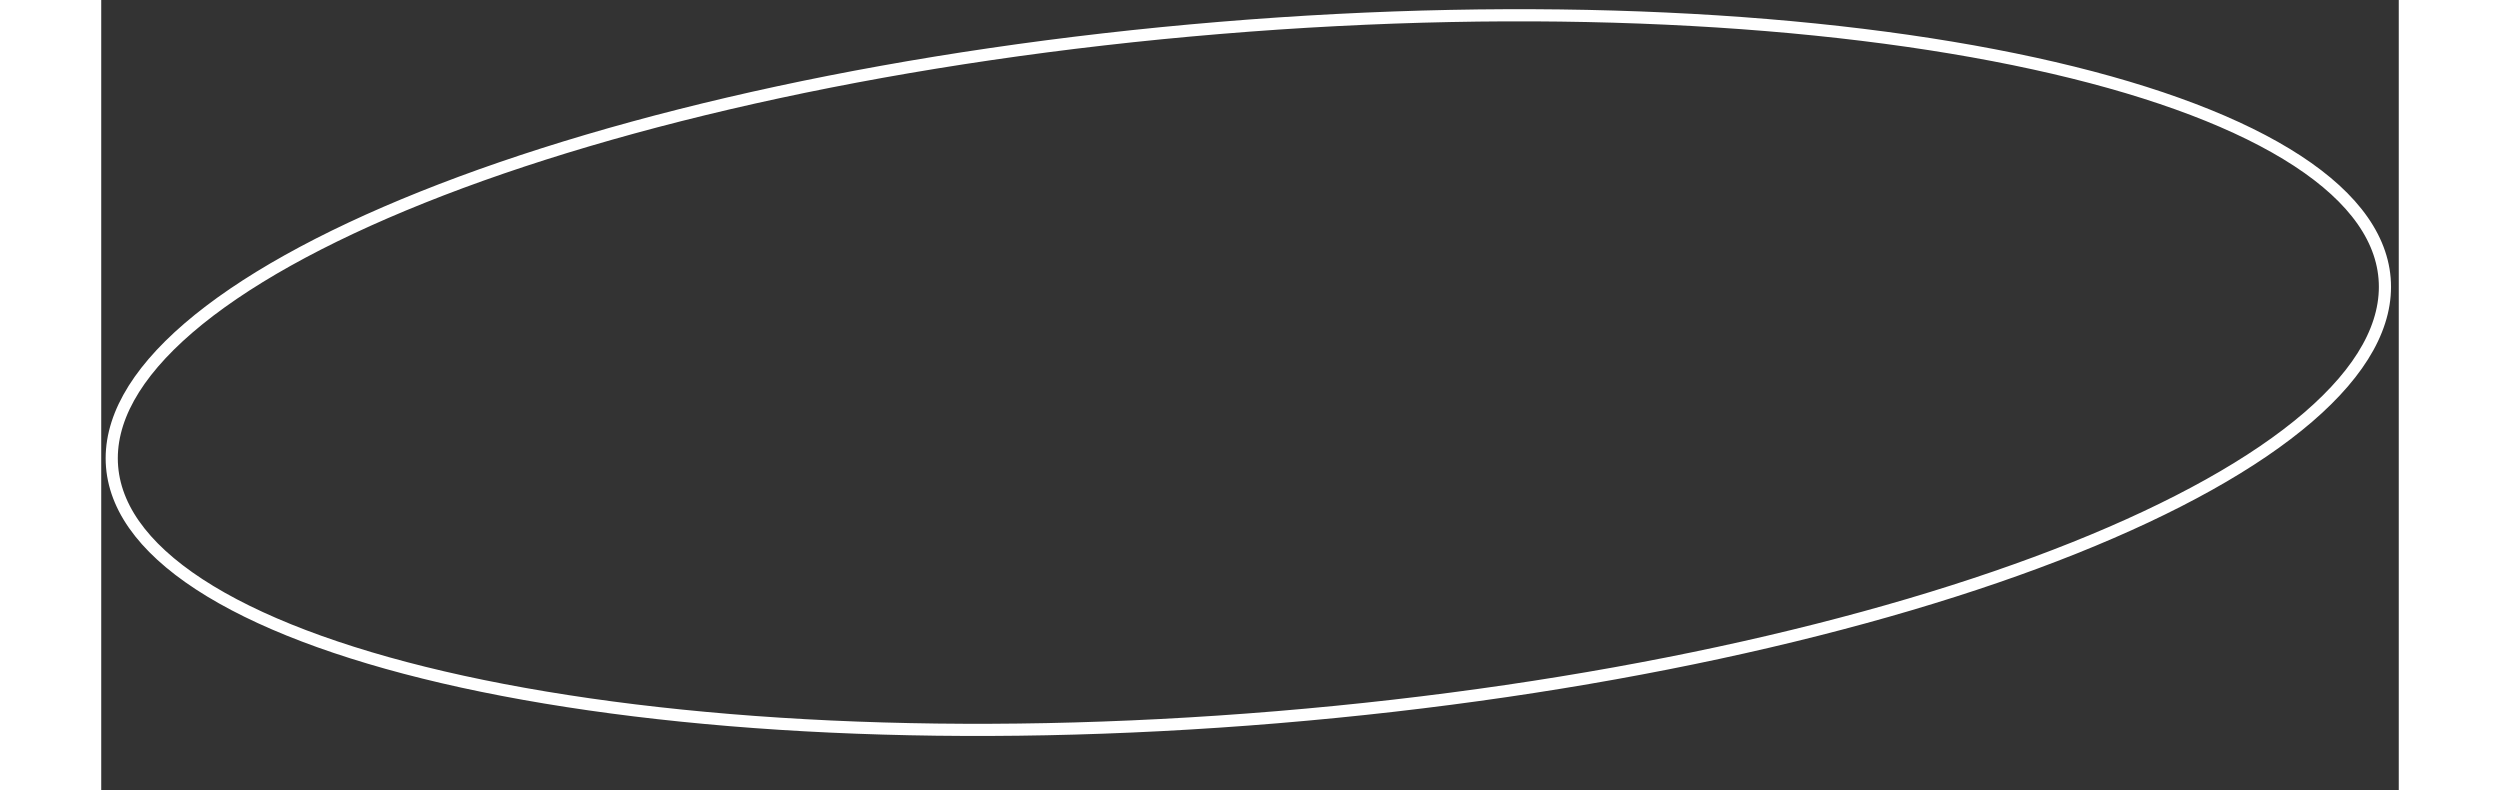 <svg width="193" height="61" viewBox="0 0 189 65" fill="none" xmlns="http://www.w3.org/2000/svg">
<rect x="0" y="0" width="189" height="65" fill="#333333" stroke="none"/>
<path d="M187.834 22.892C188.145 26.639 185.974 30.509 181.553 34.314C177.143 38.11 170.577 41.765 162.317 45.071C145.803 51.68 122.63 56.851 96.716 59.001C70.803 61.152 47.095 59.872 29.717 56.076C21.025 54.177 13.946 51.655 8.97 48.638C3.983 45.614 1.204 42.154 0.893 38.407C0.582 34.66 2.752 30.79 7.173 26.985C11.583 23.189 18.15 19.534 26.41 16.228C42.924 9.619 66.097 4.448 92.01 2.297C117.924 0.147 141.632 1.427 159.009 5.223C167.701 7.122 174.781 9.644 179.756 12.661C184.744 15.685 187.523 19.145 187.834 22.892Z" stroke="white"/>
</svg>
